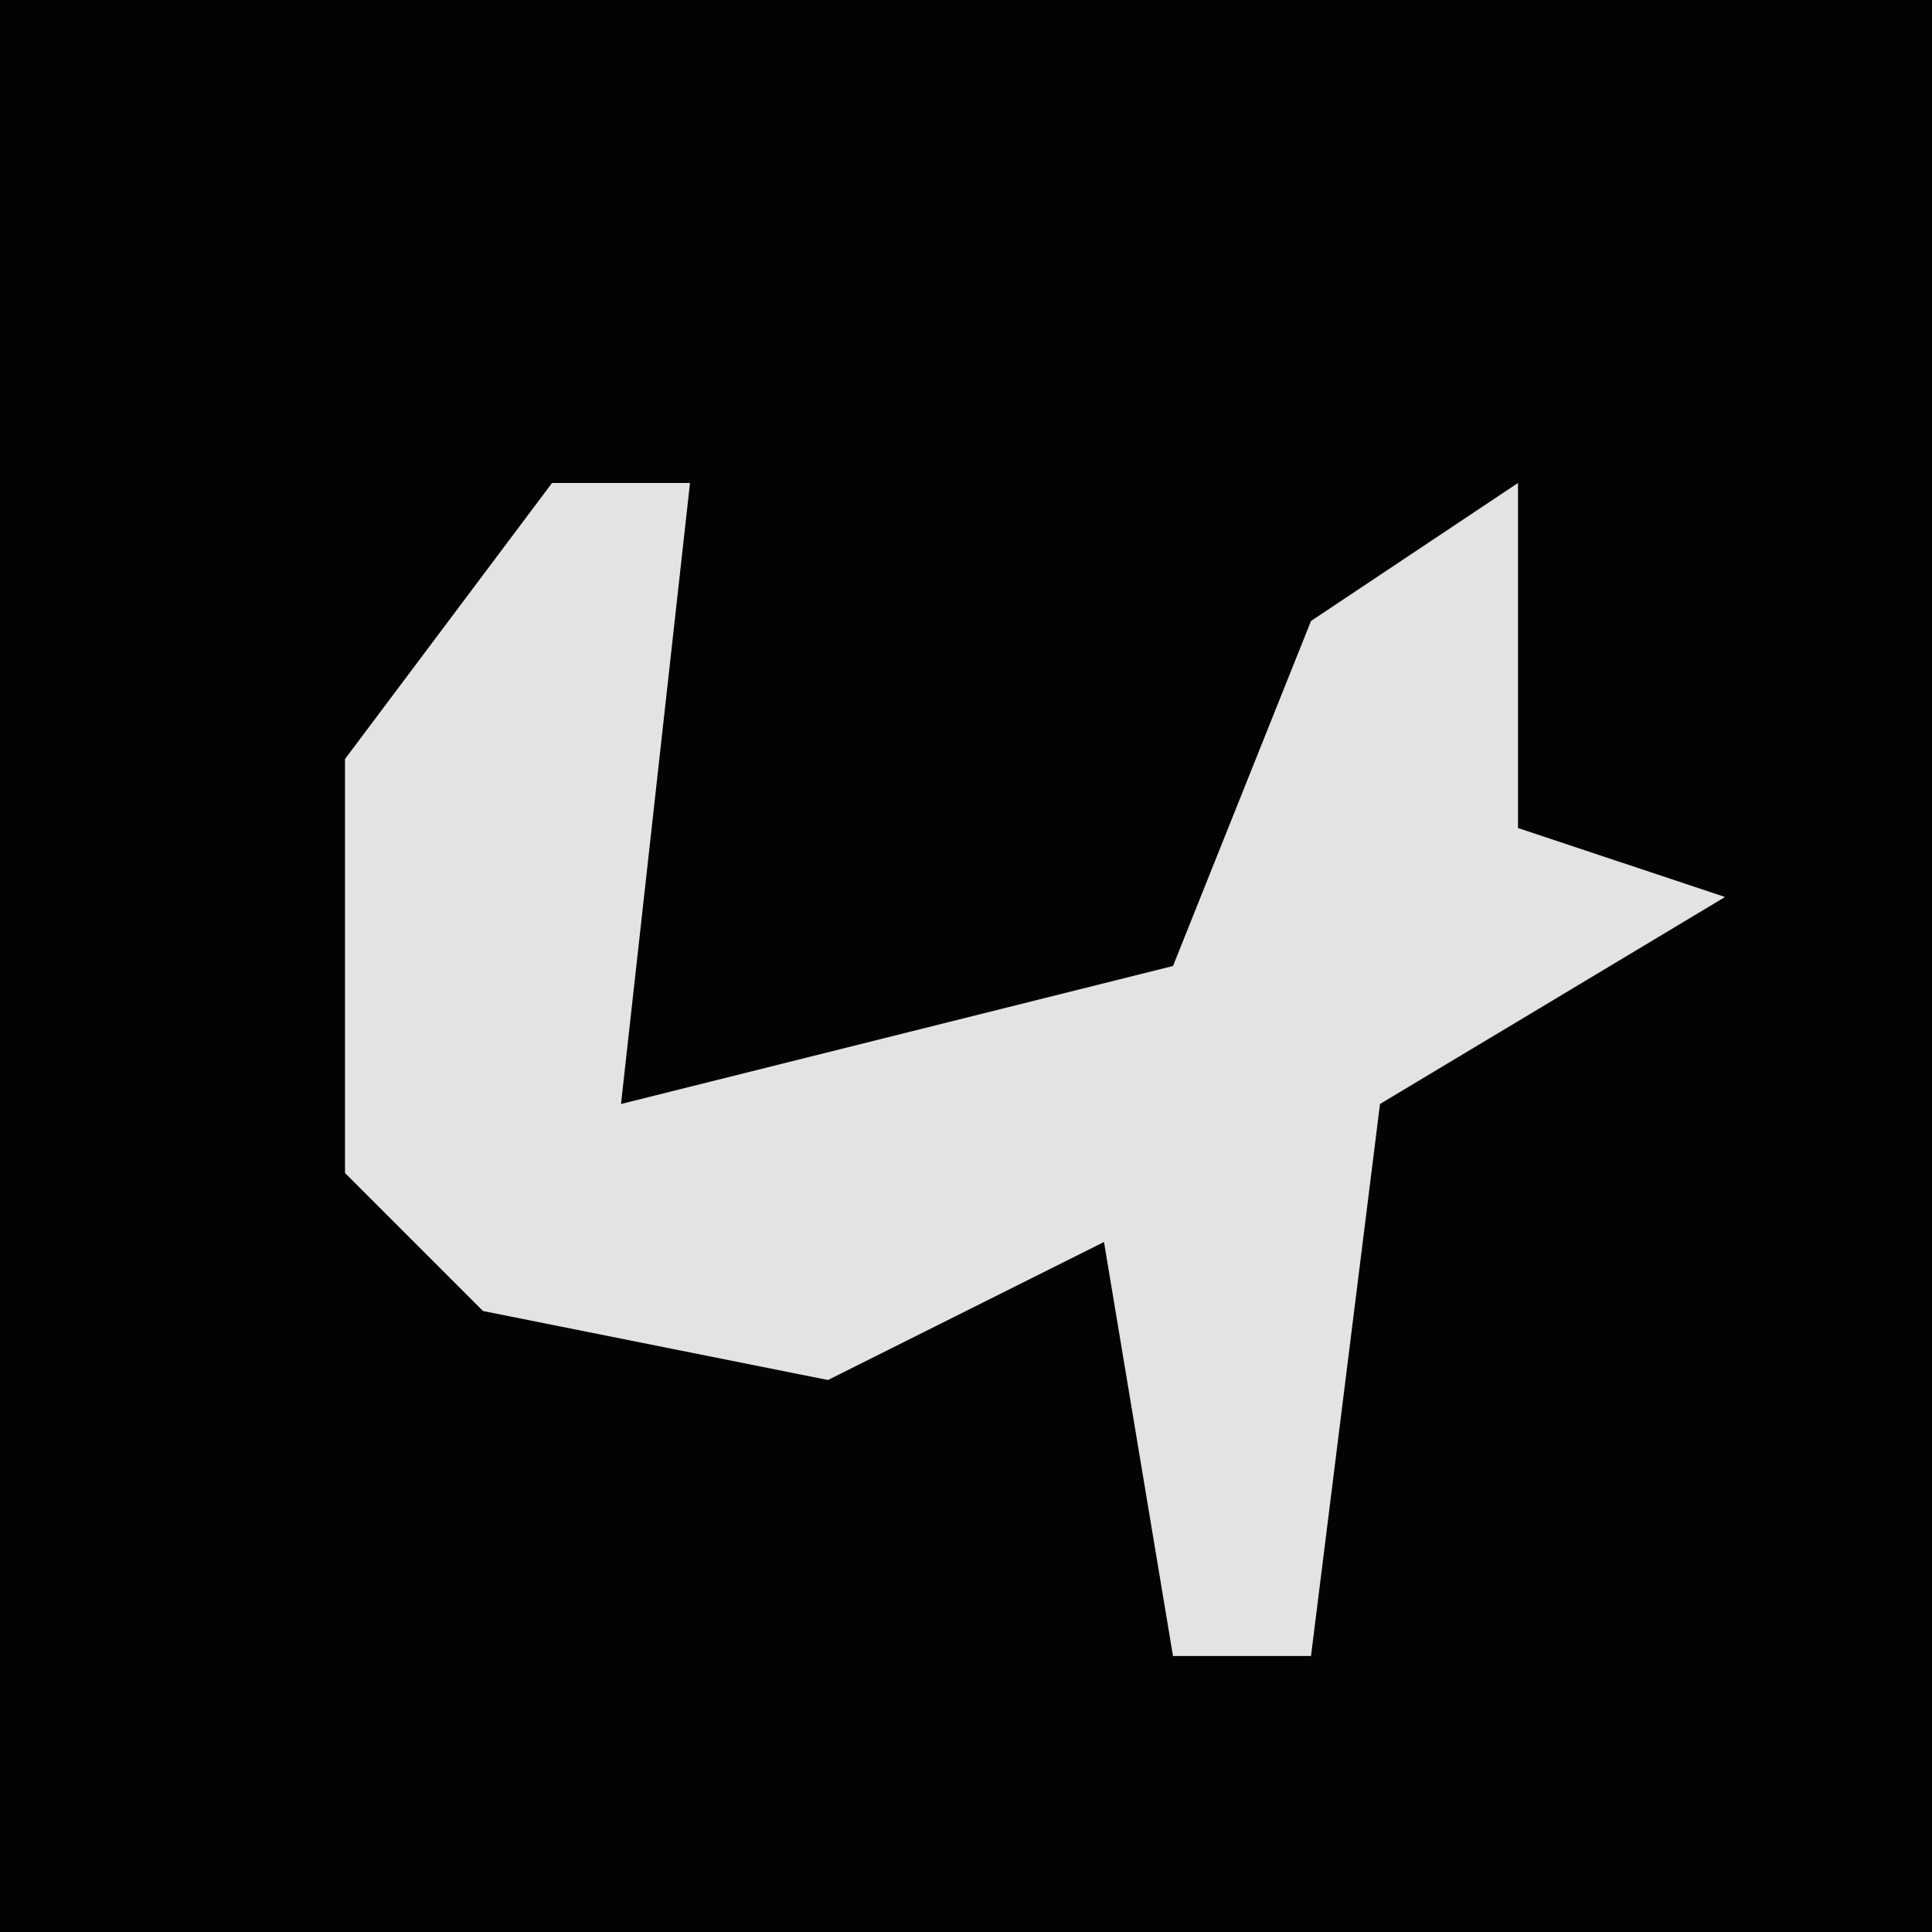 <?xml version="1.0" encoding="UTF-8"?>
<svg version="1.1" xmlns="http://www.w3.org/2000/svg" width="28" height="28">
<path d="M0,0 L28,0 L28,28 L0,28 Z " fill="#030303" transform="translate(0,0)"/>
<path d="M0,0 L2,0 L1,9 L9,7 L11,2 L14,0 L14,5 L17,6 L12,9 L11,17 L9,17 L8,11 L4,13 L-1,12 L-3,10 L-3,4 Z " fill="#E3E3E3" transform="translate(8,7)"/>
</svg>
